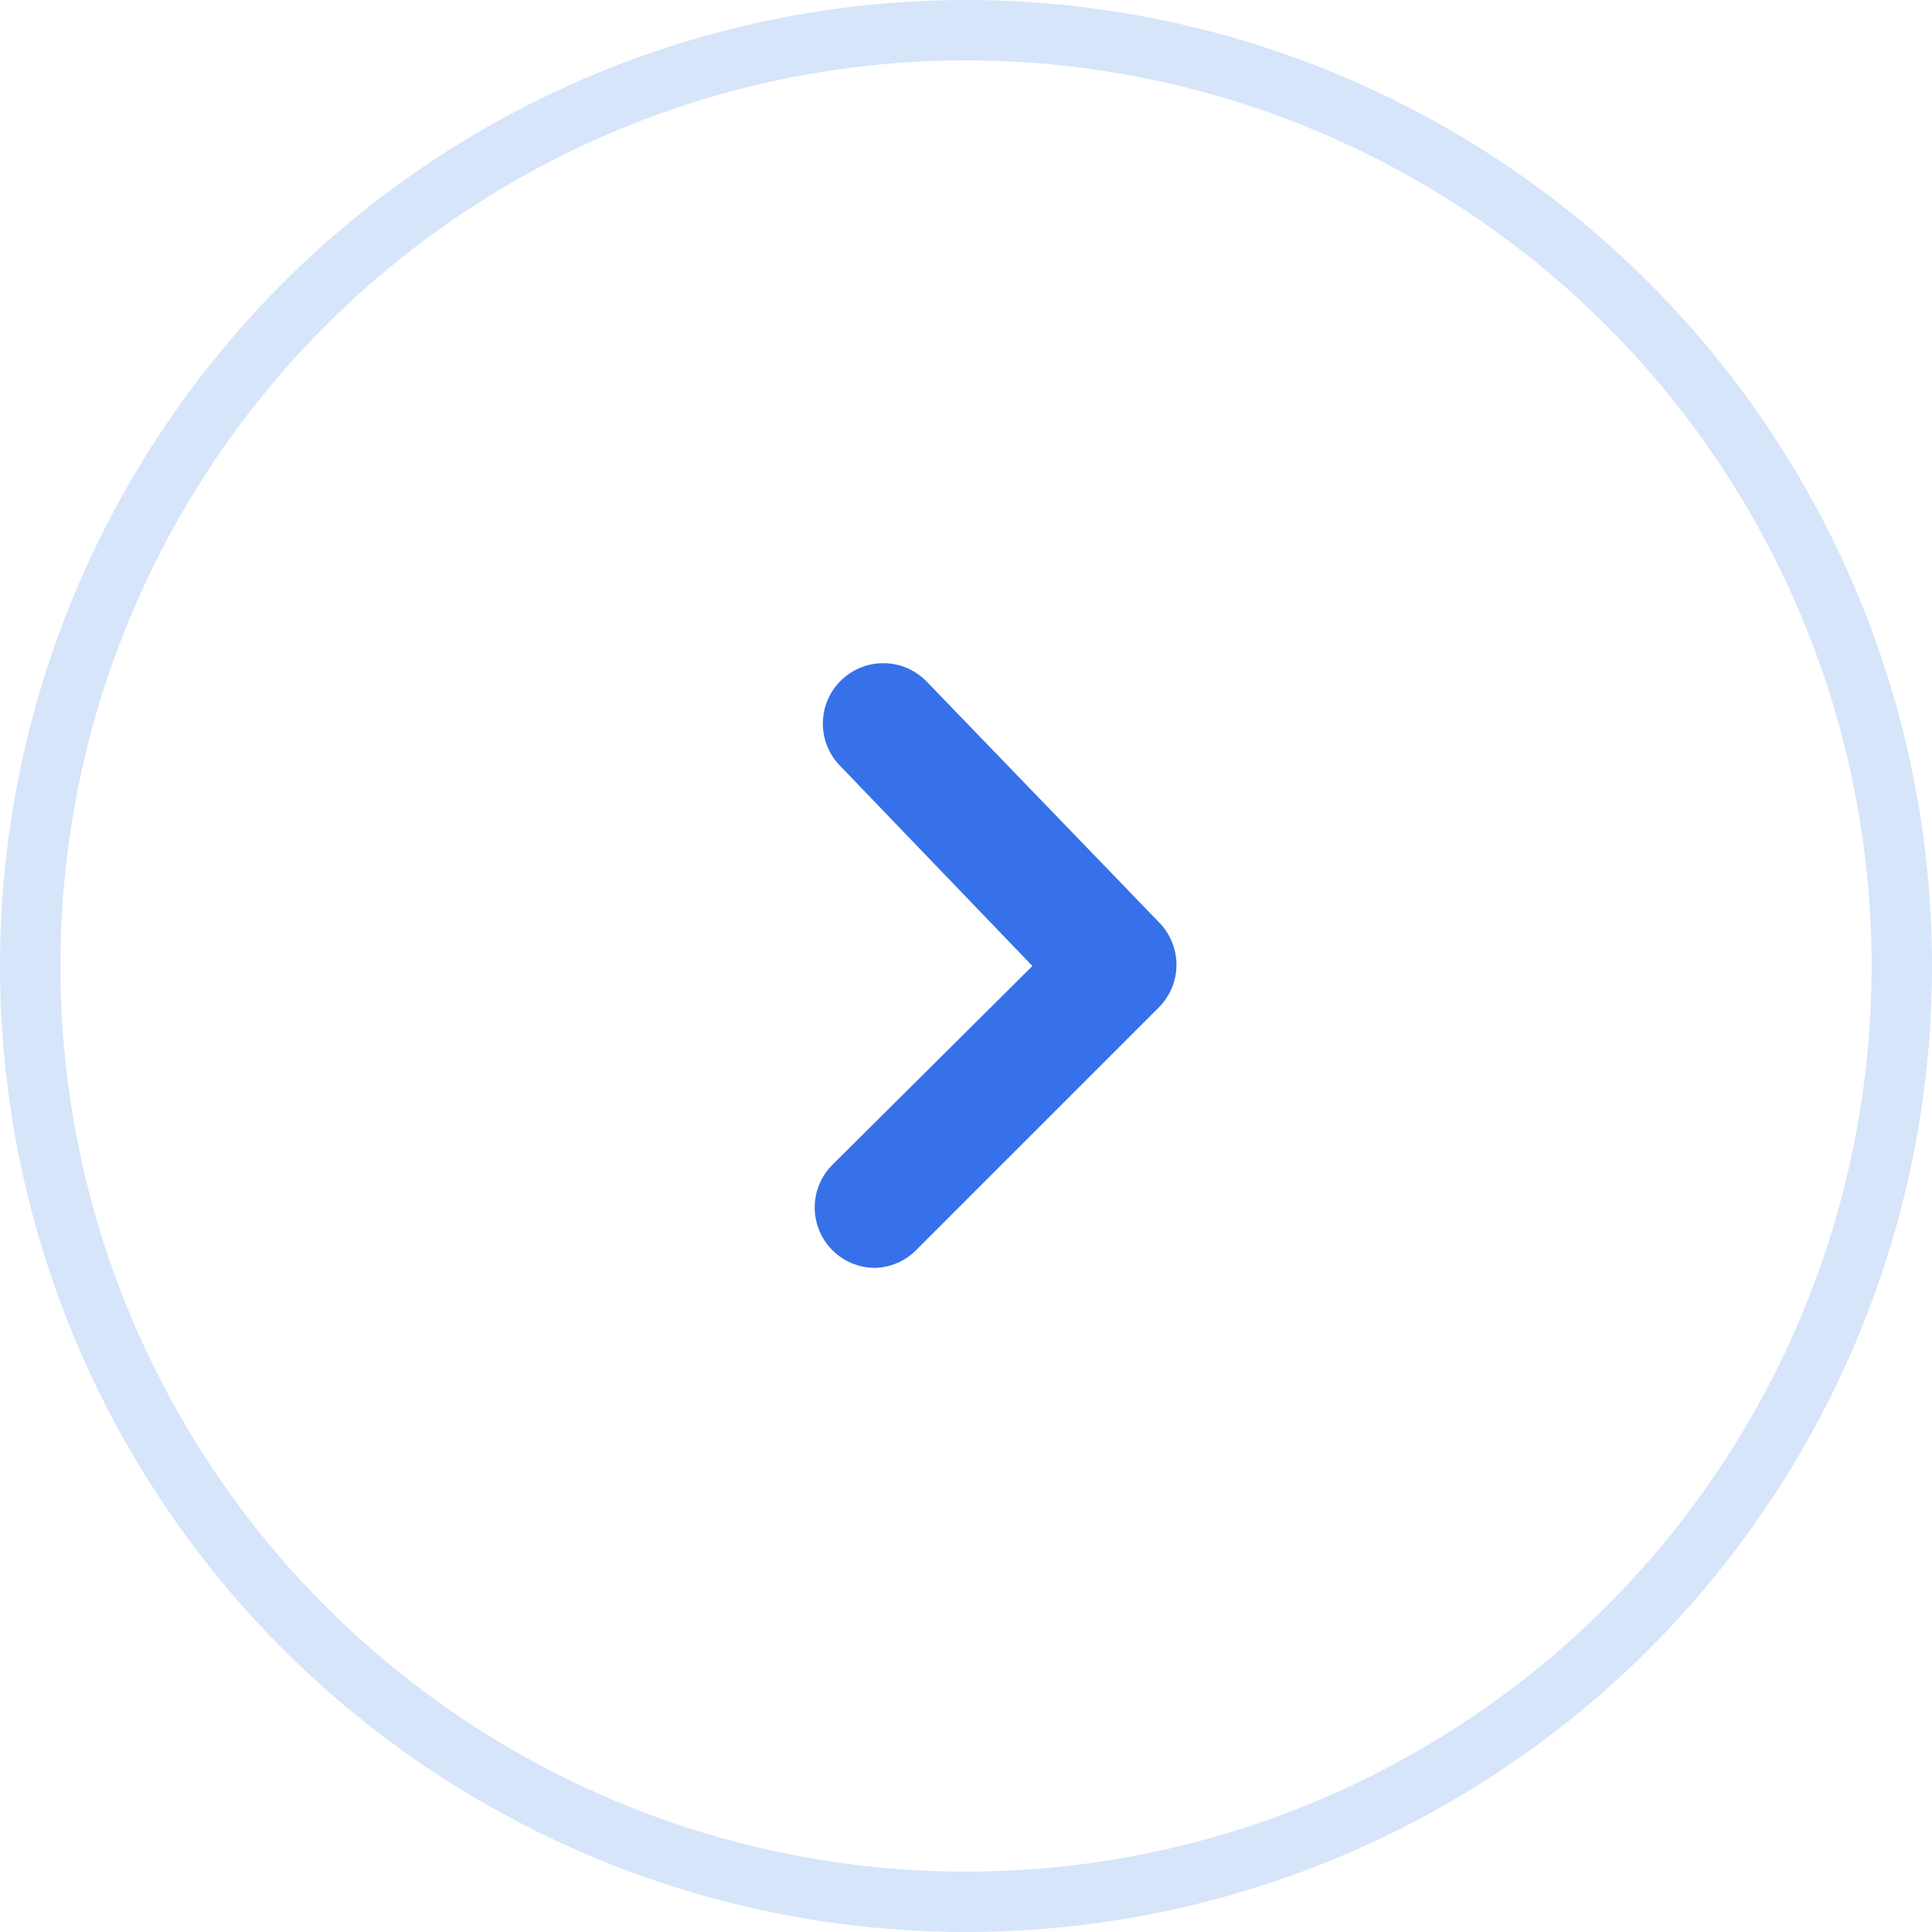 <svg width="64" height="64" viewBox="0 0 64 64" fill="none" xmlns="http://www.w3.org/2000/svg">
<circle cx="32" cy="32" r="31" stroke="#357de9" stroke-opacity="0.2" stroke-width="2"/>
<path color="white" d="M29 42C28.737 42.002 28.476 41.951 28.232 41.852C27.988 41.752 27.767 41.605 27.58 41.42C27.392 41.234 27.244 41.013 27.142 40.769C27.041 40.526 26.988 40.264 26.988 40C26.988 39.736 27.041 39.475 27.142 39.231C27.244 38.987 27.392 38.766 27.58 38.58L34.2 32L27.84 25.38C27.467 25.005 27.258 24.498 27.258 23.97C27.258 23.442 27.467 22.935 27.84 22.56C28.026 22.373 28.247 22.224 28.491 22.122C28.735 22.021 28.996 21.969 29.26 21.969C29.524 21.969 29.785 22.021 30.029 22.122C30.273 22.224 30.494 22.373 30.68 22.56L38.4 30.56C38.766 30.934 38.972 31.437 38.972 31.96C38.972 32.484 38.766 32.986 38.4 33.36L30.4 41.36C30.22 41.554 30.004 41.71 29.764 41.82C29.524 41.93 29.264 41.991 29 42Z" fill="#3671E9"/>
</svg>
